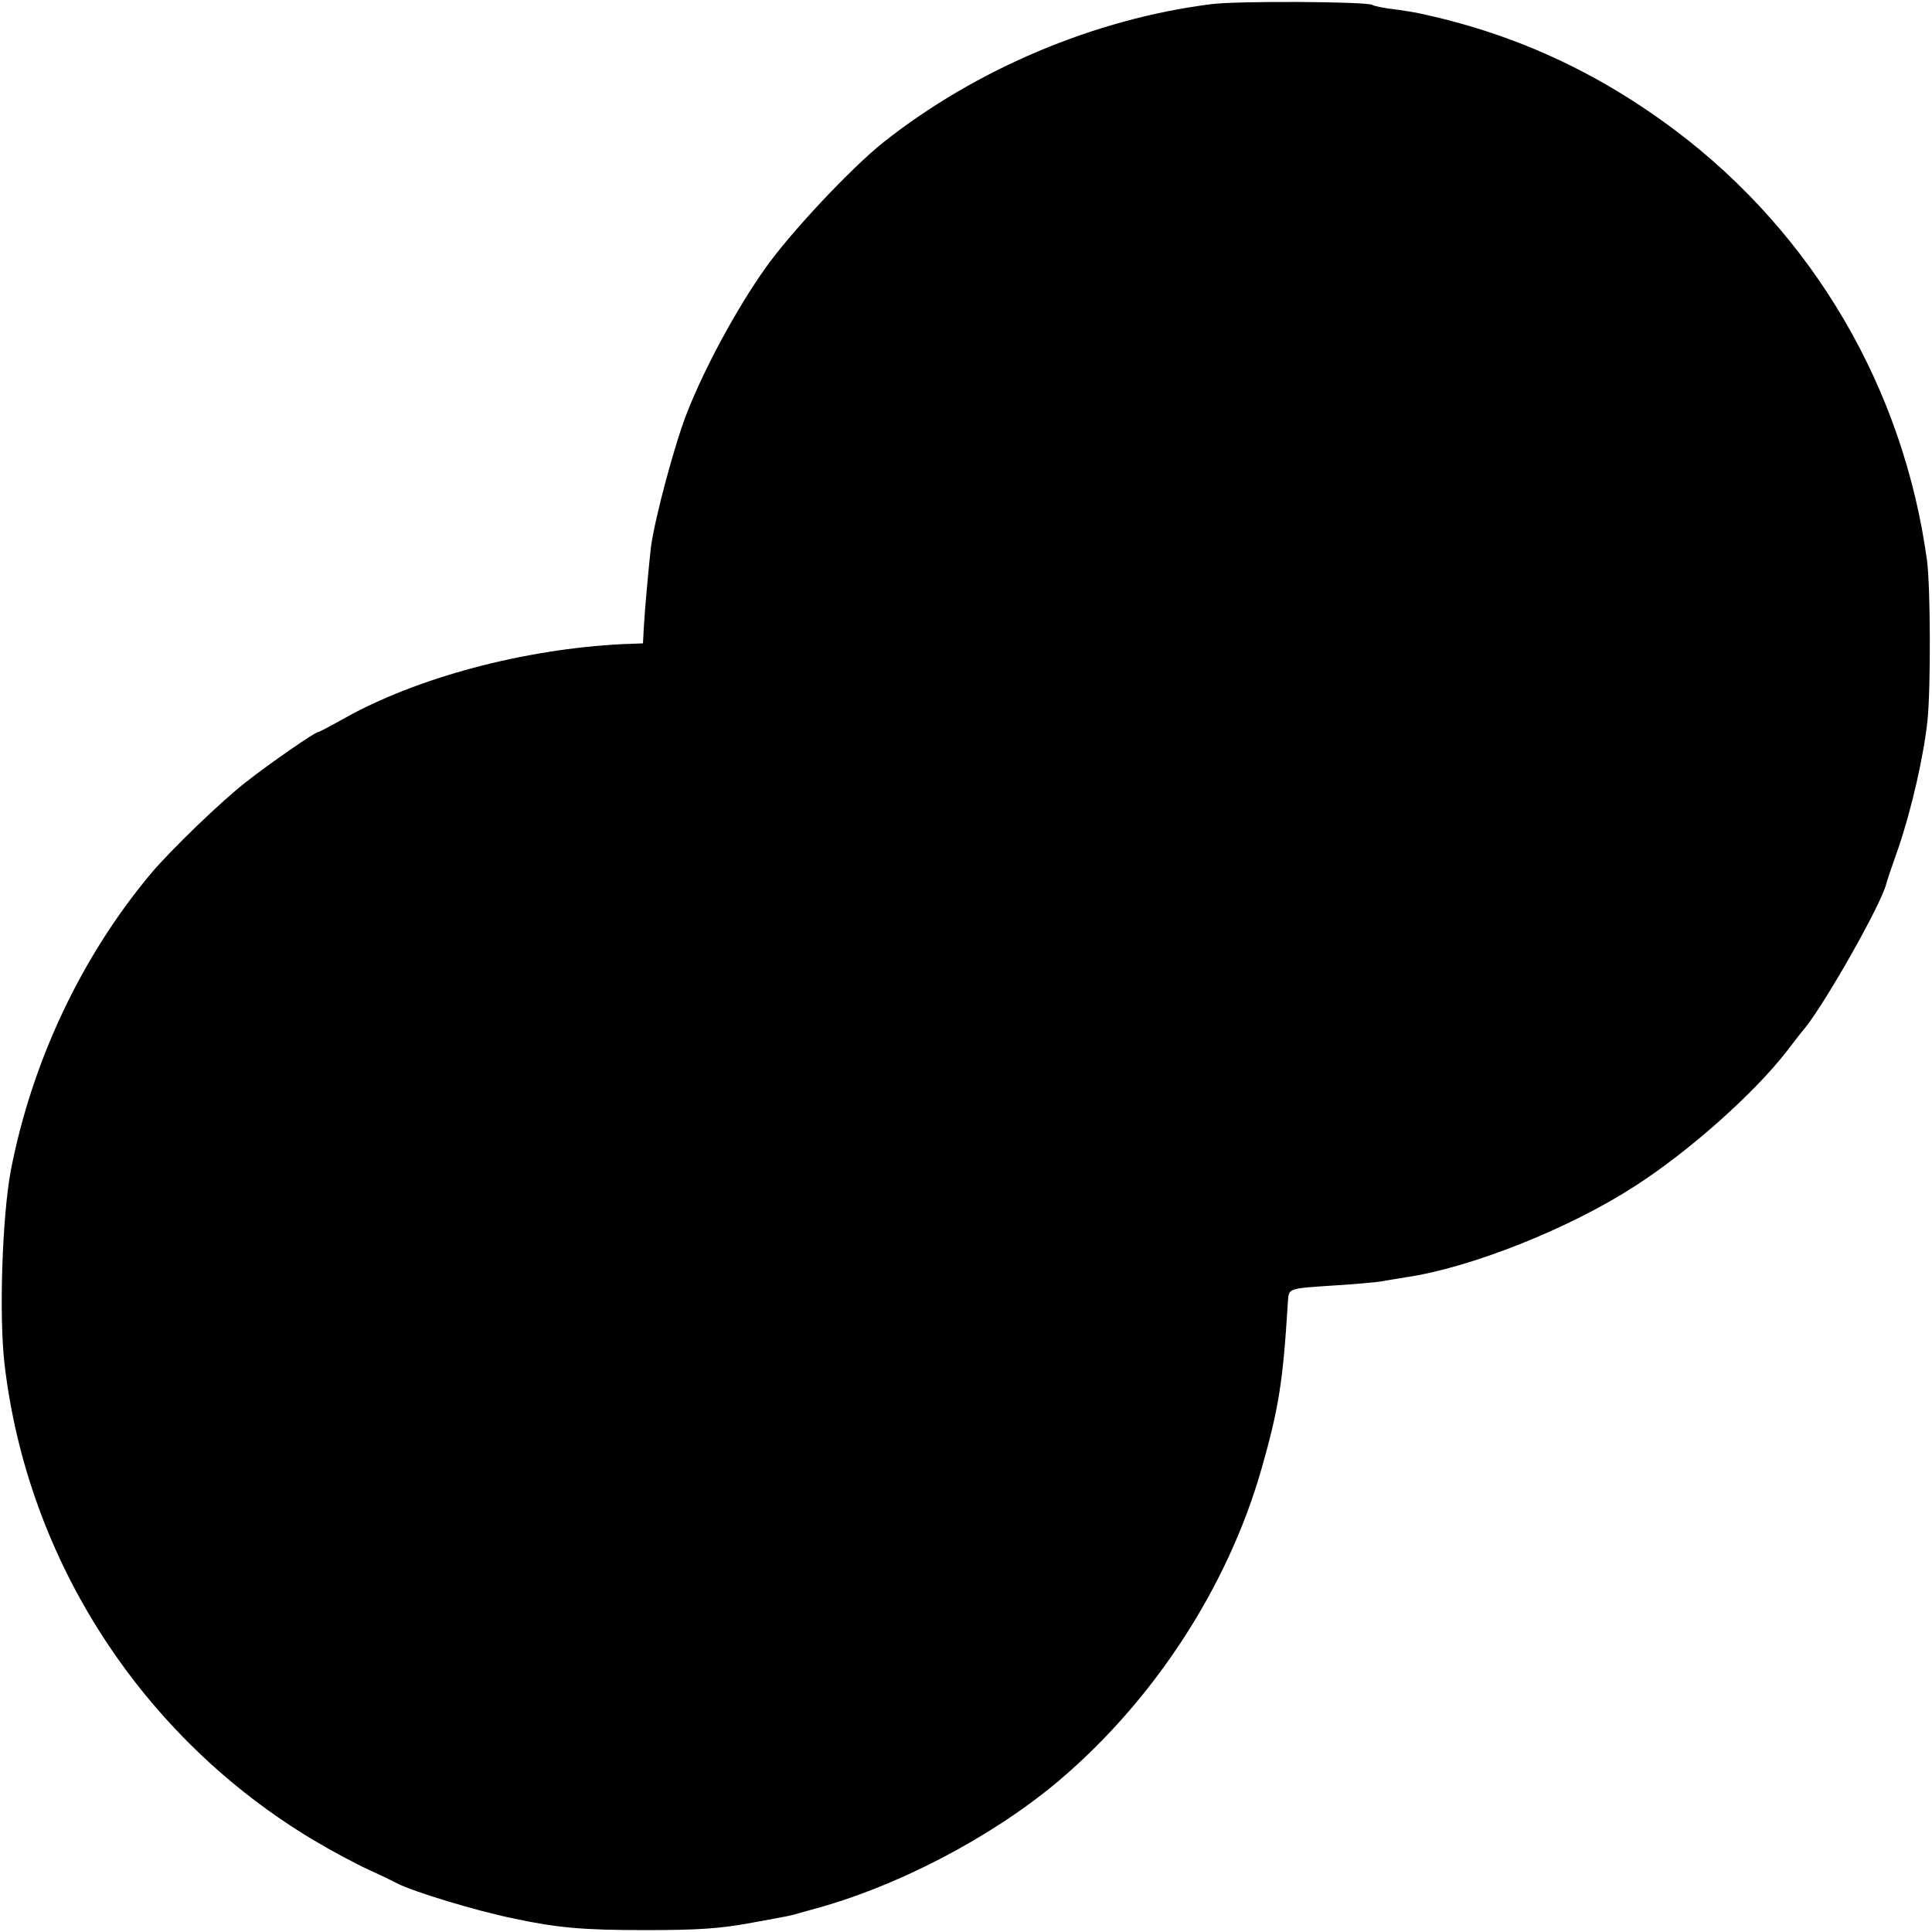 <?xml version="1.0" standalone="no"?>
<!DOCTYPE svg PUBLIC "-//W3C//DTD SVG 20010904//EN"
 "http://www.w3.org/TR/2001/REC-SVG-20010904/DTD/svg10.dtd">
<svg version="1.0" xmlns="http://www.w3.org/2000/svg"
 width="512pt" height="512pt" viewBox="0 0 512 512"
 preserveAspectRatio="xMidYMid meet">
<g transform="translate(0,512) scale(0.1,-0.1)"
fill="#000000" stroke="none">
<path d="M3210 5109 c-309 -39 -624 -172 -870 -367 -85 -68 -245 -238 -312
-333 -74 -104 -160 -262 -207 -382 -33 -83 -86 -282 -96 -357 -6 -55 -16 -161
-19 -215 l-2 -40 -54 -2 c-262 -13 -547 -89 -740 -198 -34 -19 -64 -35 -67
-35 -8 0 -127 -82 -193 -134 -63 -49 -199 -180 -250 -241 -185 -221 -315 -498
-371 -785 -23 -121 -32 -386 -17 -515 61 -521 364 -989 818 -1261 47 -28 112
-63 145 -78 33 -15 68 -32 77 -37 43 -22 209 -73 313 -94 113 -24 181 -30 345
-30 142 0 200 4 285 20 44 8 99 18 105 20 3 1 25 7 50 14 226 60 478 192 655
341 253 214 449 515 538 827 46 161 57 231 70 442 3 38 -4 36 132 45 50 3 101
8 115 10 14 3 43 7 65 11 173 25 435 130 605 240 146 93 320 249 405 359 17
22 39 51 51 65 57 73 196 319 212 376 1 6 16 50 33 98 35 103 67 243 77 337 9
87 8 351 -1 423 -62 457 -301 866 -668 1142 -211 158 -432 258 -684 311 -11 2
-40 7 -65 10 -25 3 -49 8 -53 11 -15 9 -359 11 -427 2z"/>
</g>
</svg>
